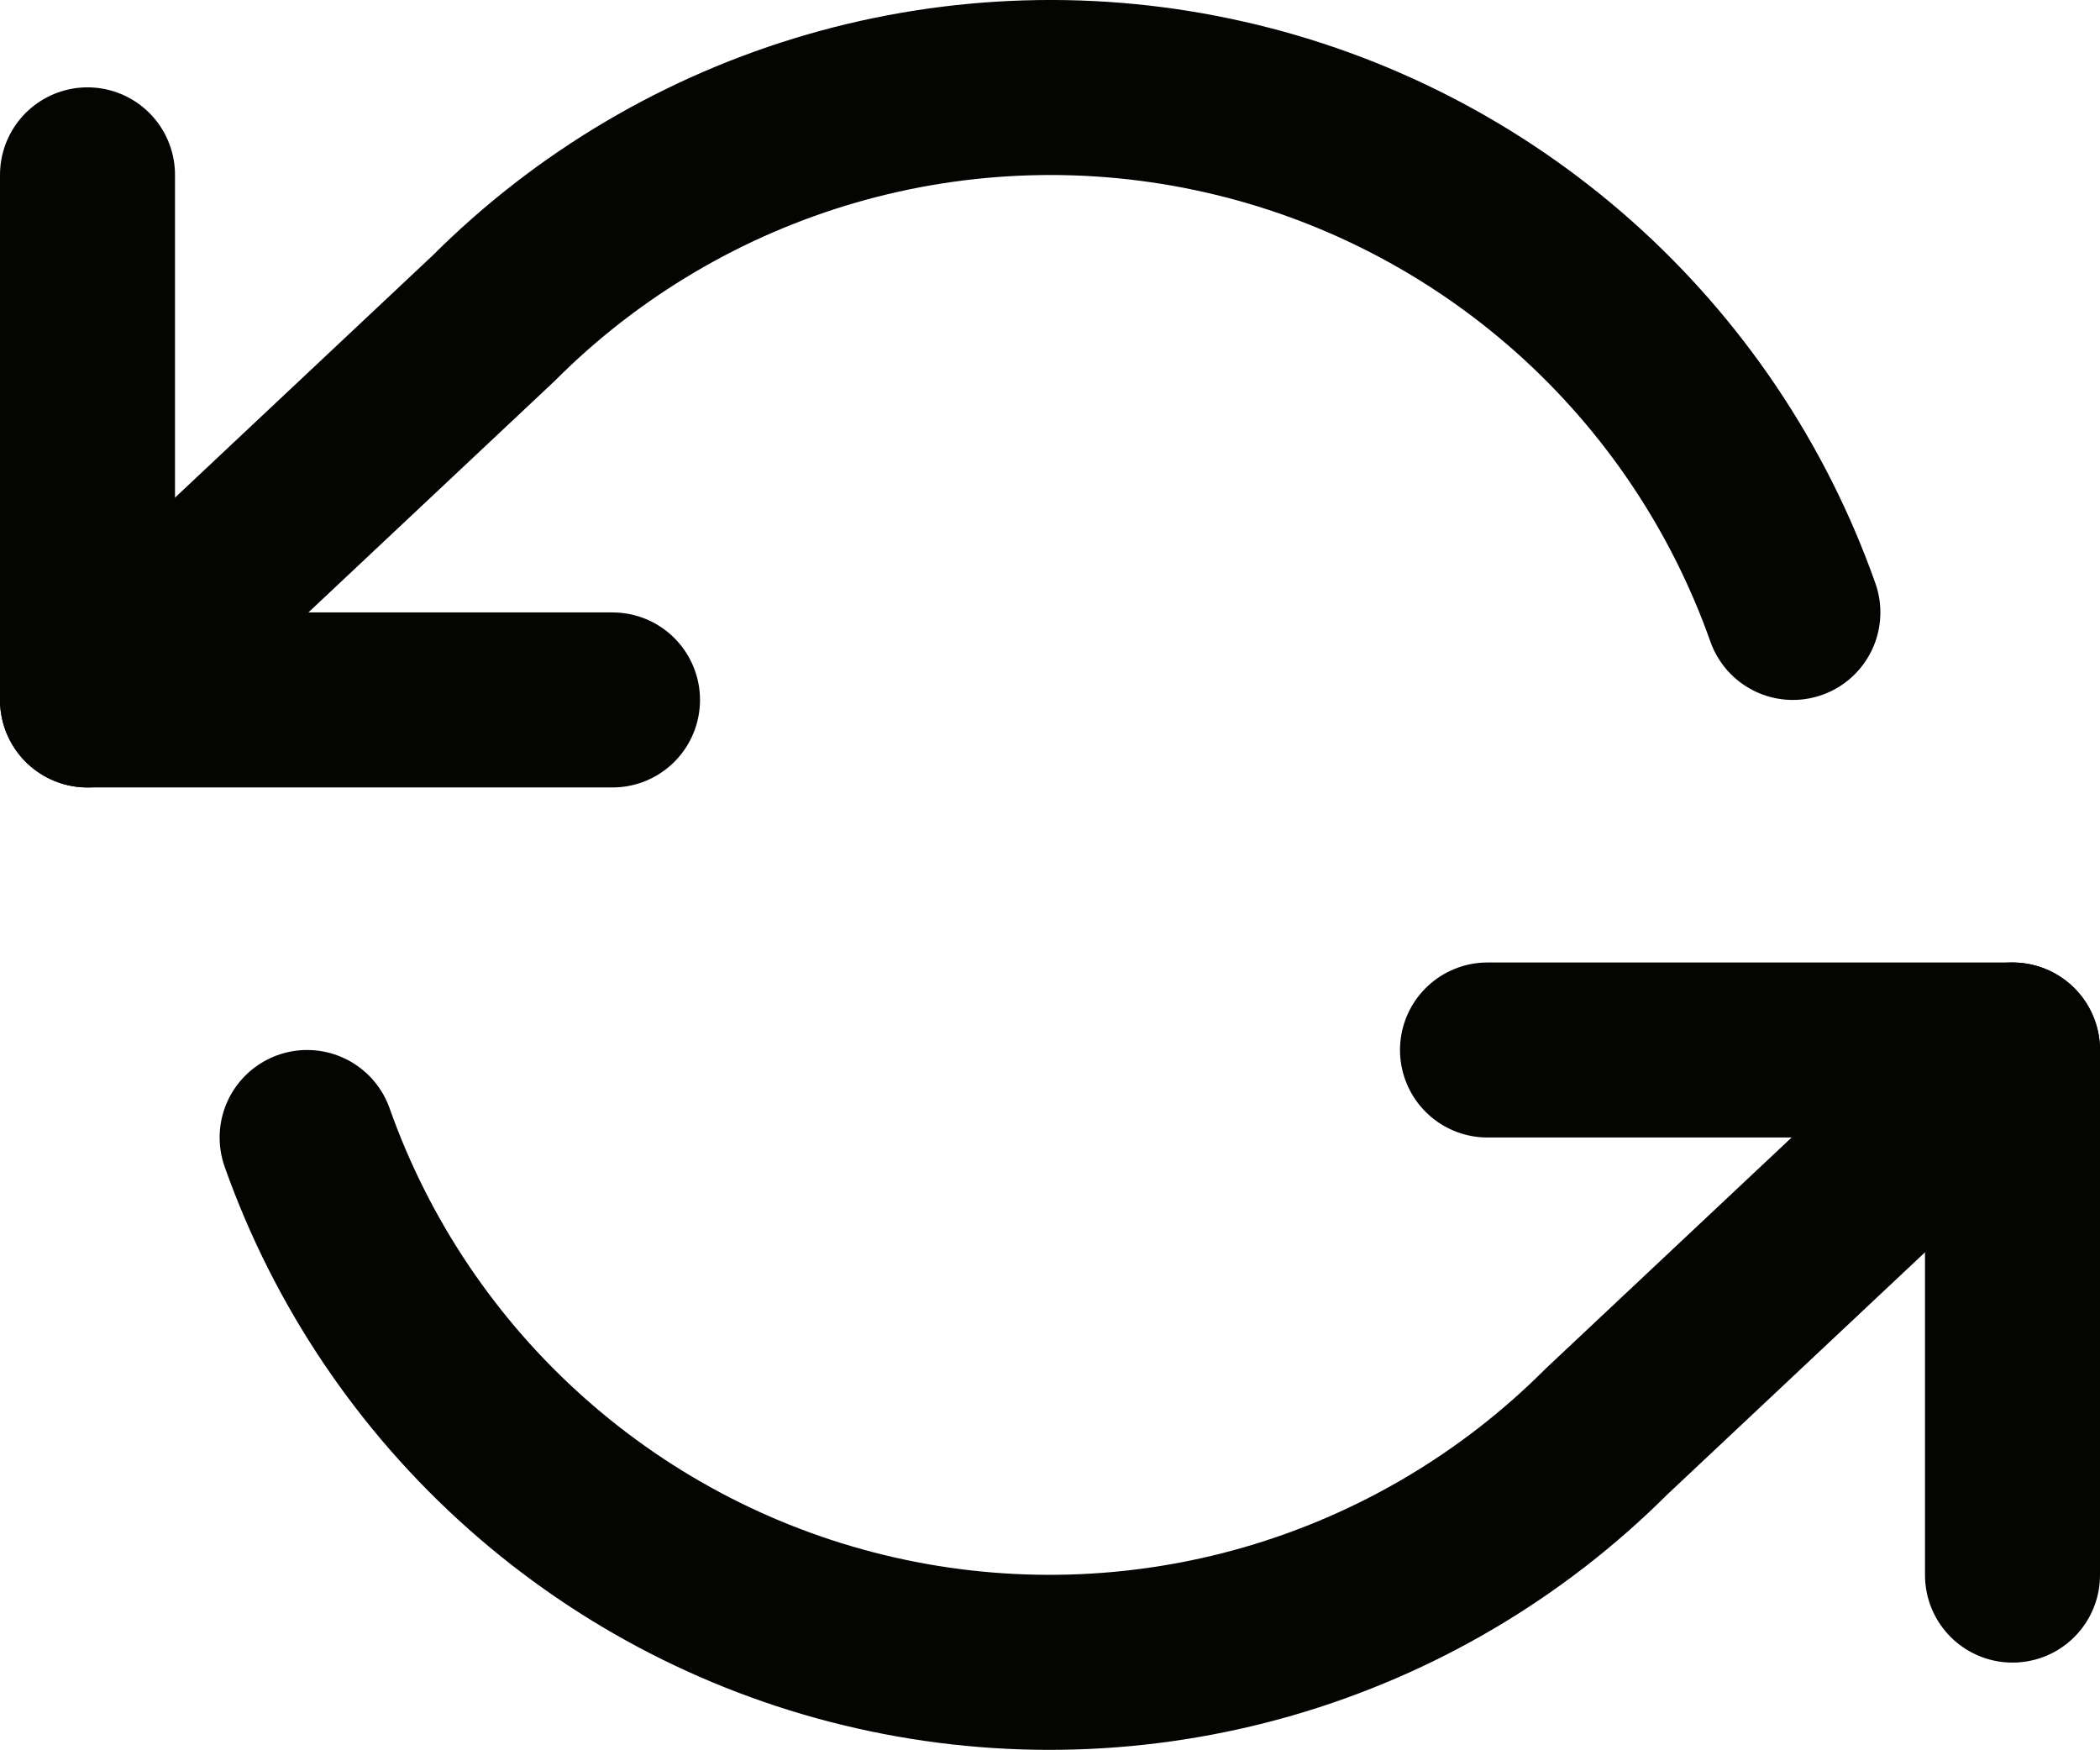 <svg width="24" height="20" viewBox="0 0 24 20" fill="none" xmlns="http://www.w3.org/2000/svg">
<path d="M1 1.998V7.998H7" stroke="#040402" stroke-width="2" stroke-linecap="round" stroke-linejoin="round"/>
<path d="M23 17.998V11.998H17" stroke="#040402" stroke-width="2" stroke-linecap="round" stroke-linejoin="round"/>
<path d="M20.49 6.998C19.983 5.564 19.121 4.283 17.985 3.273C16.848 2.263 15.475 1.557 13.992 1.222C12.509 0.886 10.965 0.932 9.505 1.354C8.044 1.777 6.715 2.562 5.64 3.638L1 7.998M23 11.998L18.36 16.358C17.285 17.433 15.956 18.218 14.495 18.641C13.035 19.063 11.491 19.109 10.008 18.773C8.525 18.438 7.152 17.732 6.016 16.722C4.879 15.712 4.017 14.431 3.51 12.998" stroke="#040402" stroke-width="2" stroke-linecap="round" stroke-linejoin="round"/>
</svg>
